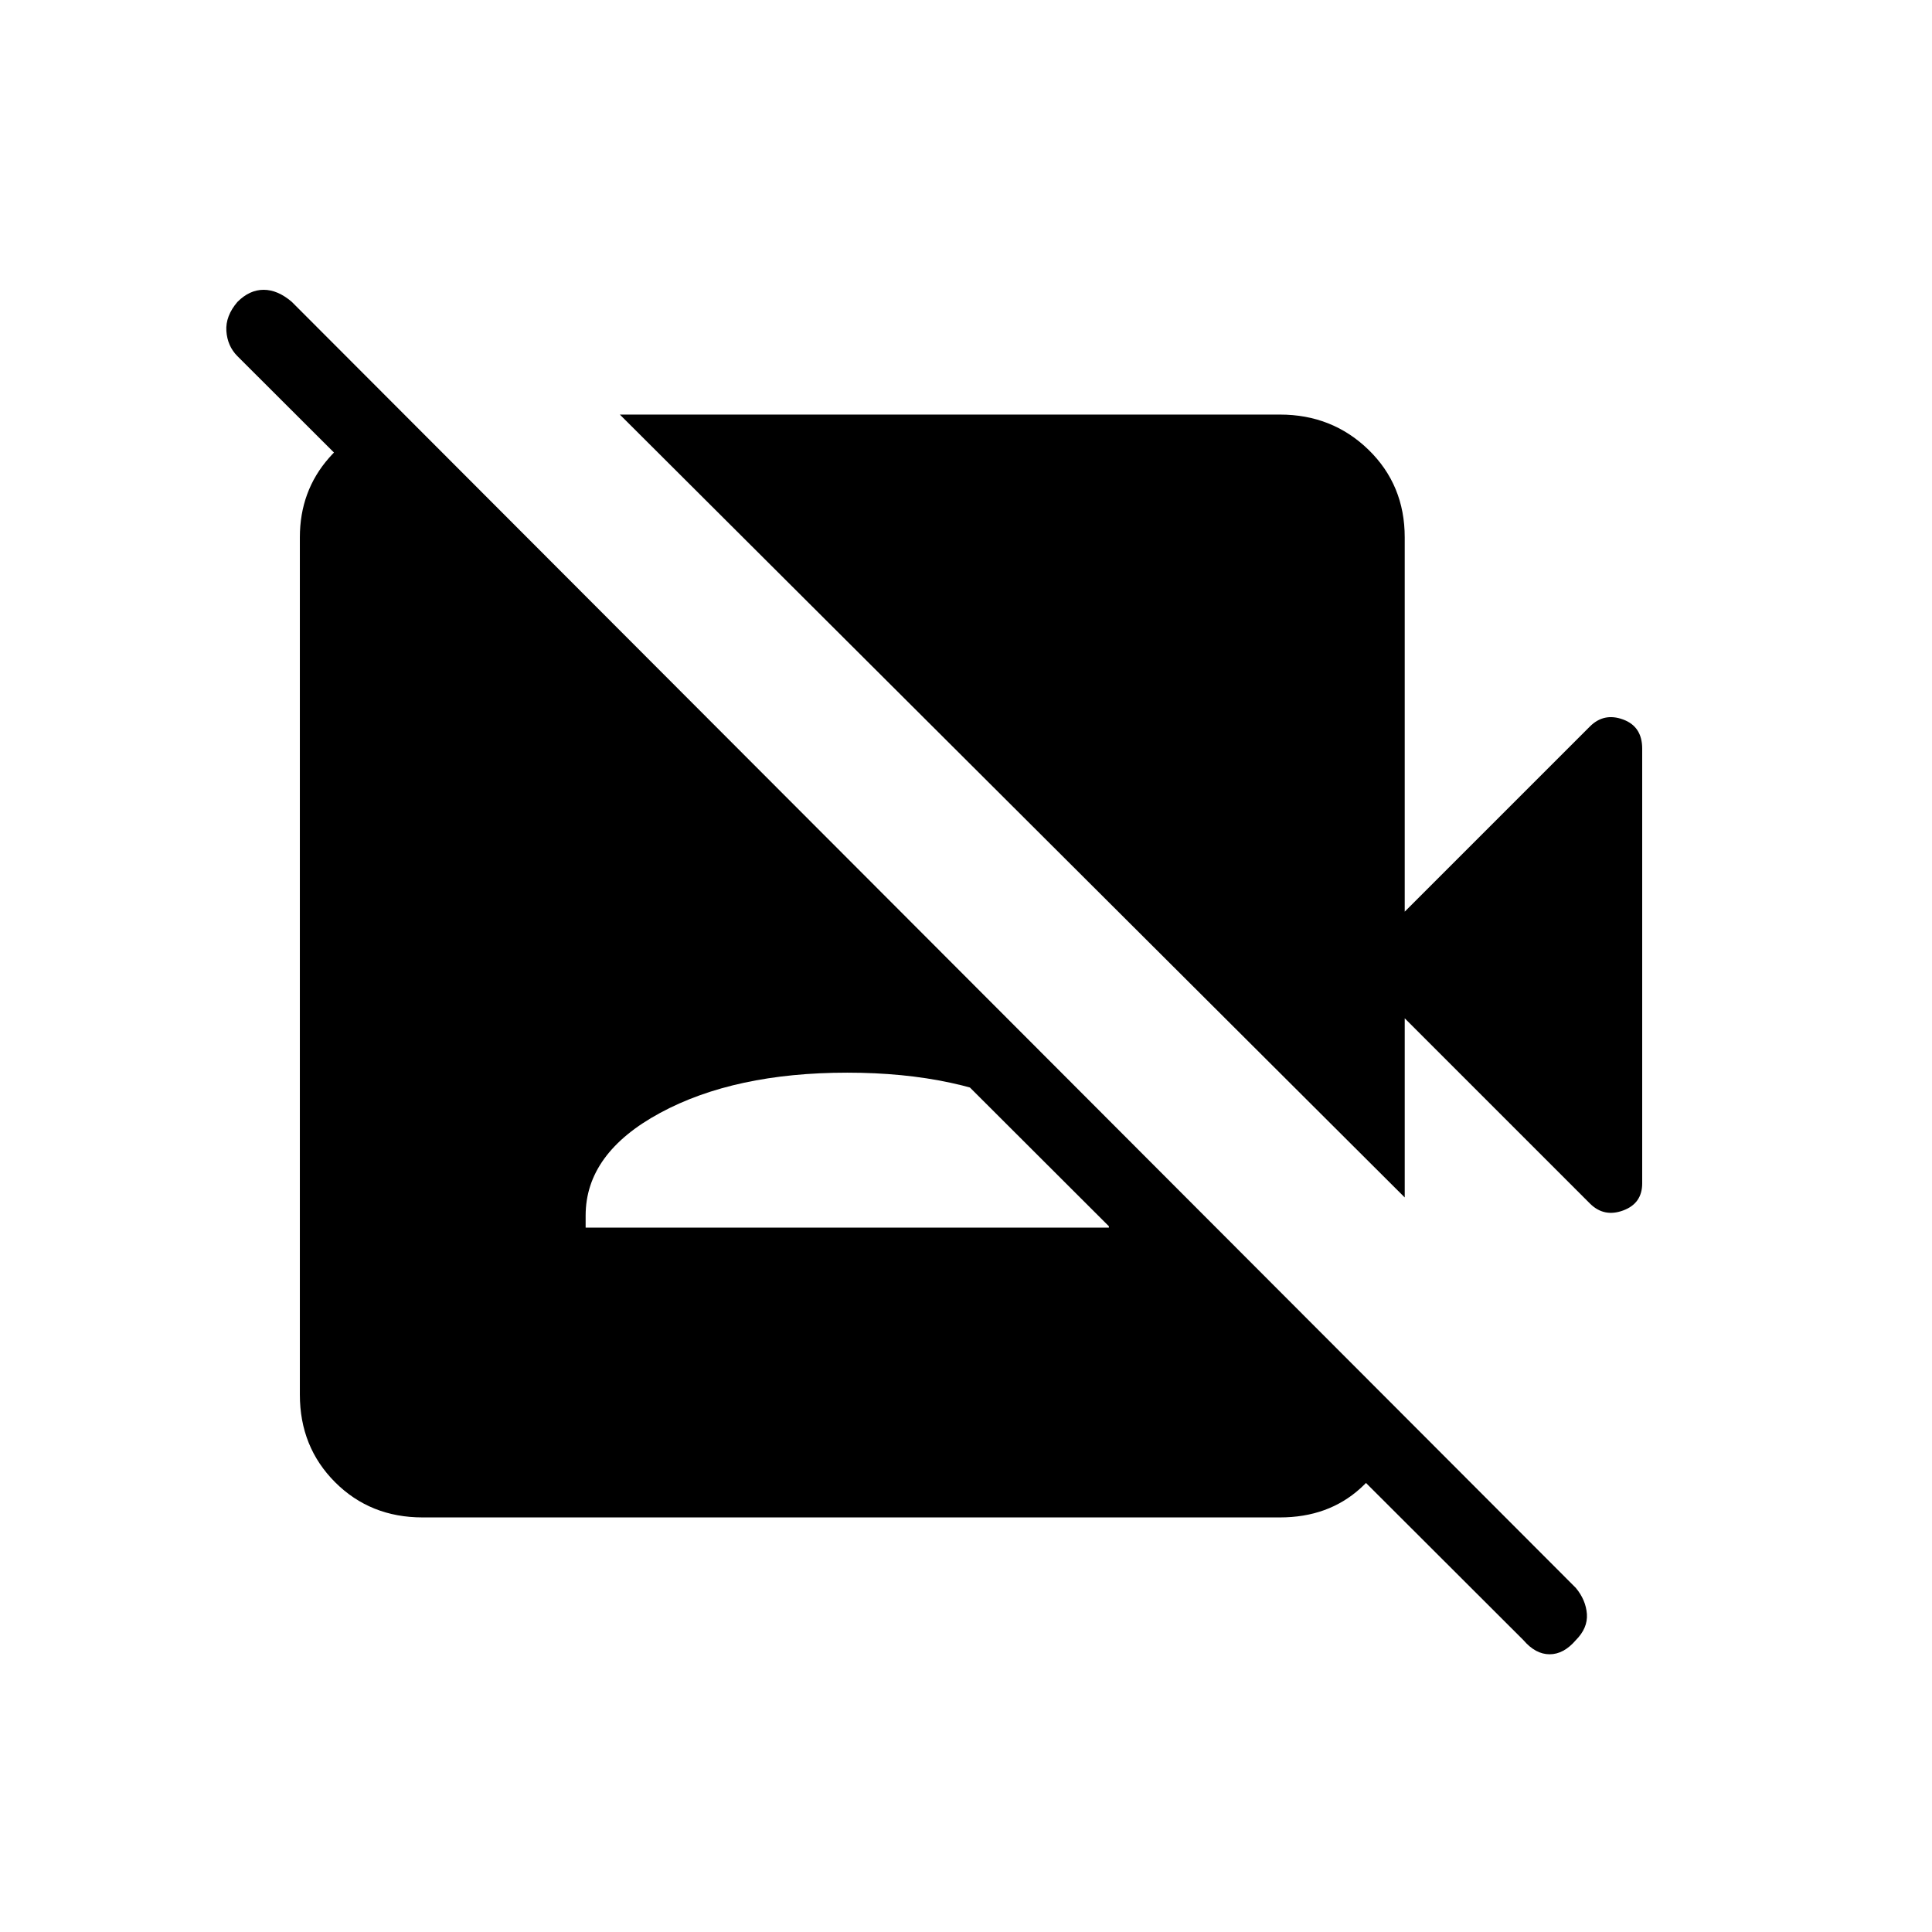 <svg xmlns="http://www.w3.org/2000/svg" height="24" width="24"><path d="m19.75 14.95-2.3-2.3v2.225L7.7 5.15h8.2q.65 0 1.1.437.45.438.45 1.088v4.65l2.3-2.3q.175-.175.413-.087.237.087.237.362v5.4q0 .25-.237.337-.238.088-.413-.087Zm-.825 5.425L2.95 4.425q-.125-.125-.138-.313-.012-.187.138-.362.15-.15.325-.15.175 0 .35.15l15.95 15.975q.125.15.138.325.012.175-.138.325-.15.175-.325.175-.175 0-.325-.175Zm-13.9-15.2L17.4 17.55v.05q-.1.525-.5.888-.4.362-1 .362H5.25q-.65 0-1.087-.437-.438-.438-.438-1.088V6.675q0-.575.363-.988.362-.412.912-.512Zm2.25 10.075h6.5v-.15q0-.775-.925-1.275-.925-.5-2.325-.5-1.4 0-2.325.5-.925.5-.925 1.275Z"/></svg>